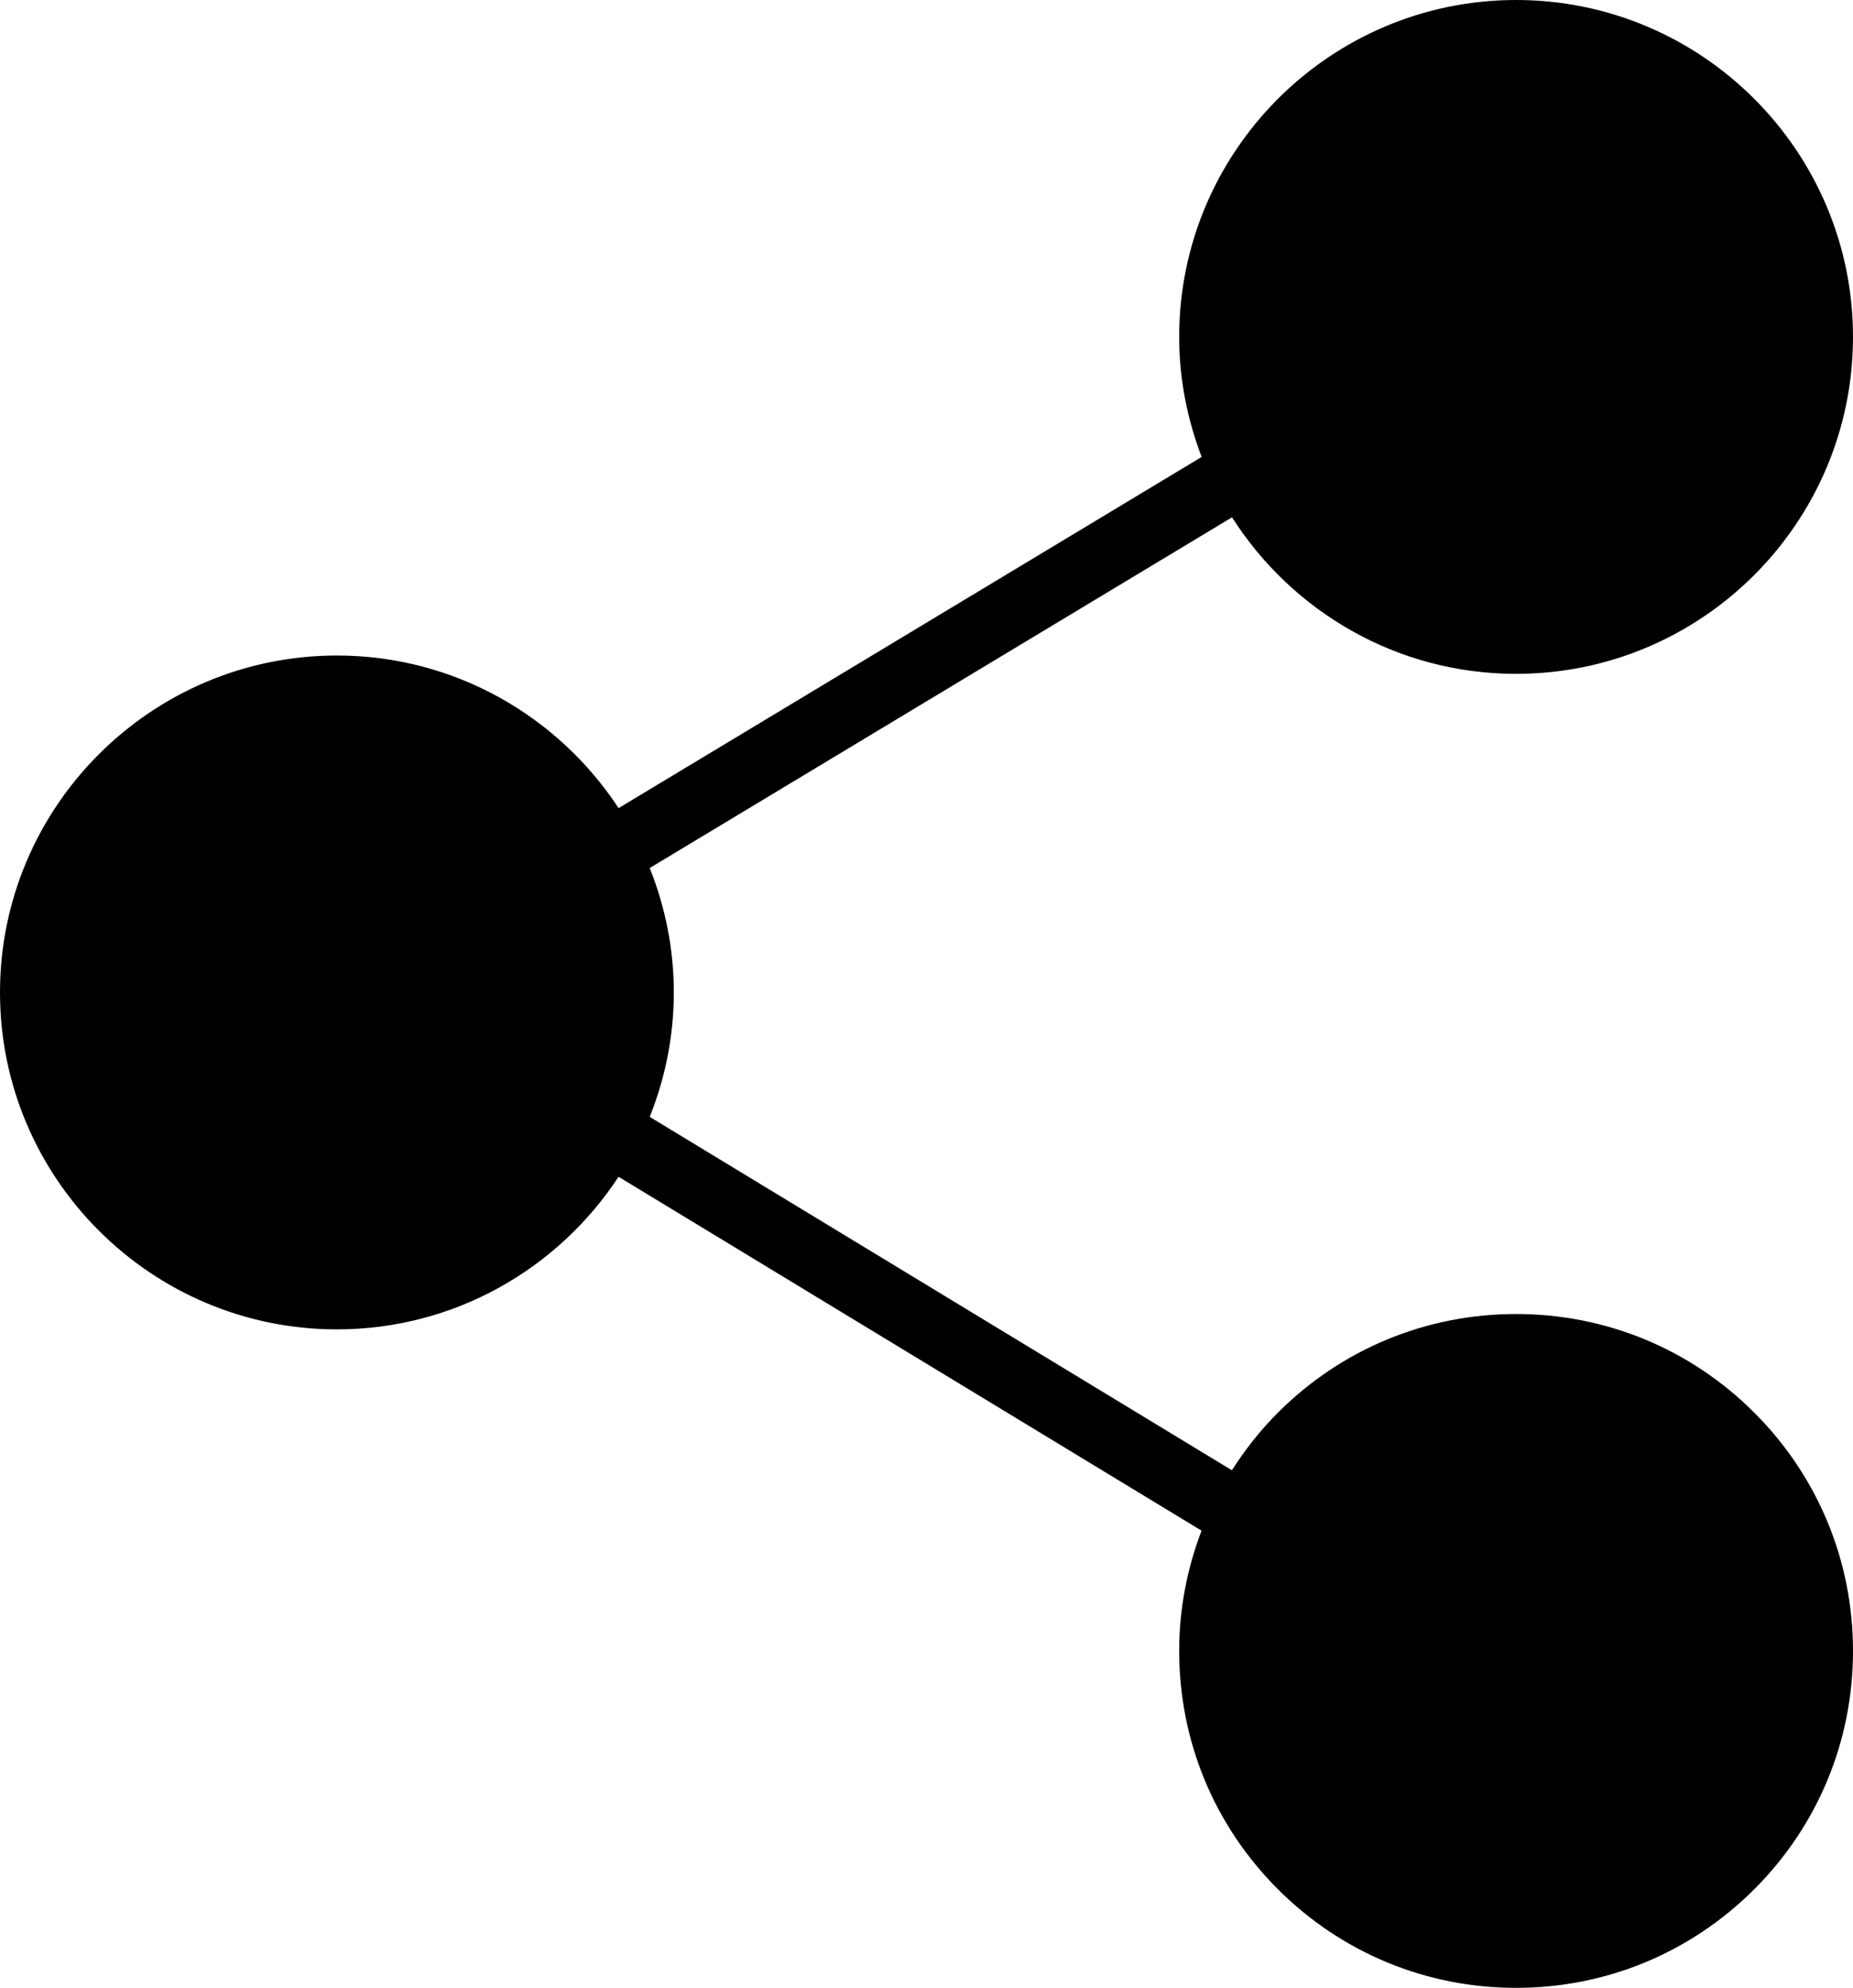 <?xml version="1.0" encoding="UTF-8" standalone="no"?>
<svg width="55px" height="59px" viewBox="0 0 55 59" version="1.1" xmlns="http://www.w3.org/2000/svg" xmlns:xlink="http://www.w3.org/1999/xlink" xmlns:sketch="http://www.bohemiancoding.com/sketch/ns">
    <!-- Generator: Sketch 3.2.2 (9983) - http://www.bohemiancoding.com/sketch -->
    <title>199 - Share (Solid)</title>
    <desc>Created with Sketch.</desc>
    <defs></defs>
    <g id="Page-1" stroke="none" stroke-width="1" fill="none" fill-rule="evenodd" sketch:type="MSPage">
        <g id="Icons" sketch:type="MSArtboardGroup" transform="translate(-241, -2518)" fill="#000000">
            <g id="199---Share-(Solid)" sketch:type="MSLayerGroup" transform="translate(241, 2518)">
                <path d="M45,39 C42.329,39 39.818,40.04 37.929,41.929 C37.405,42.453 36.954,43.028 36.565,43.638 L19.285,33.149 C19.741,32.006 20,30.761 20,29.456 C20,28.151 19.741,26.907 19.285,25.763 L36.568,15.354 C38.345,18.142 41.456,20 45,20 C50.514,20 55,15.514 55,10 C55,4.486 50.514,0 45,0 C39.486,0 35,4.486 35,10 C35,11.256 35.243,12.454 35.667,13.562 L18.361,23.985 C16.572,21.261 13.495,19.456 10,19.456 C4.486,19.456 0,23.942 0,29.456 C0,34.97 4.486,39.456 10,39.456 C13.495,39.456 16.572,37.651 18.36,34.927 L35.664,45.43 C35.234,46.556 35,47.759 35,49 C35,51.671 36.04,54.183 37.929,56.071 C39.818,57.96 42.329,59 45,59 C47.671,59 50.182,57.96 52.071,56.071 C53.96,54.183 55,51.671 55,49 C55,46.329 53.96,43.817 52.071,41.929 C50.182,40.04 47.671,39 45,39" id="Fill-124" sketch:type="MSShapeGroup"></path>
            </g>
        </g>
    </g>
</svg>
